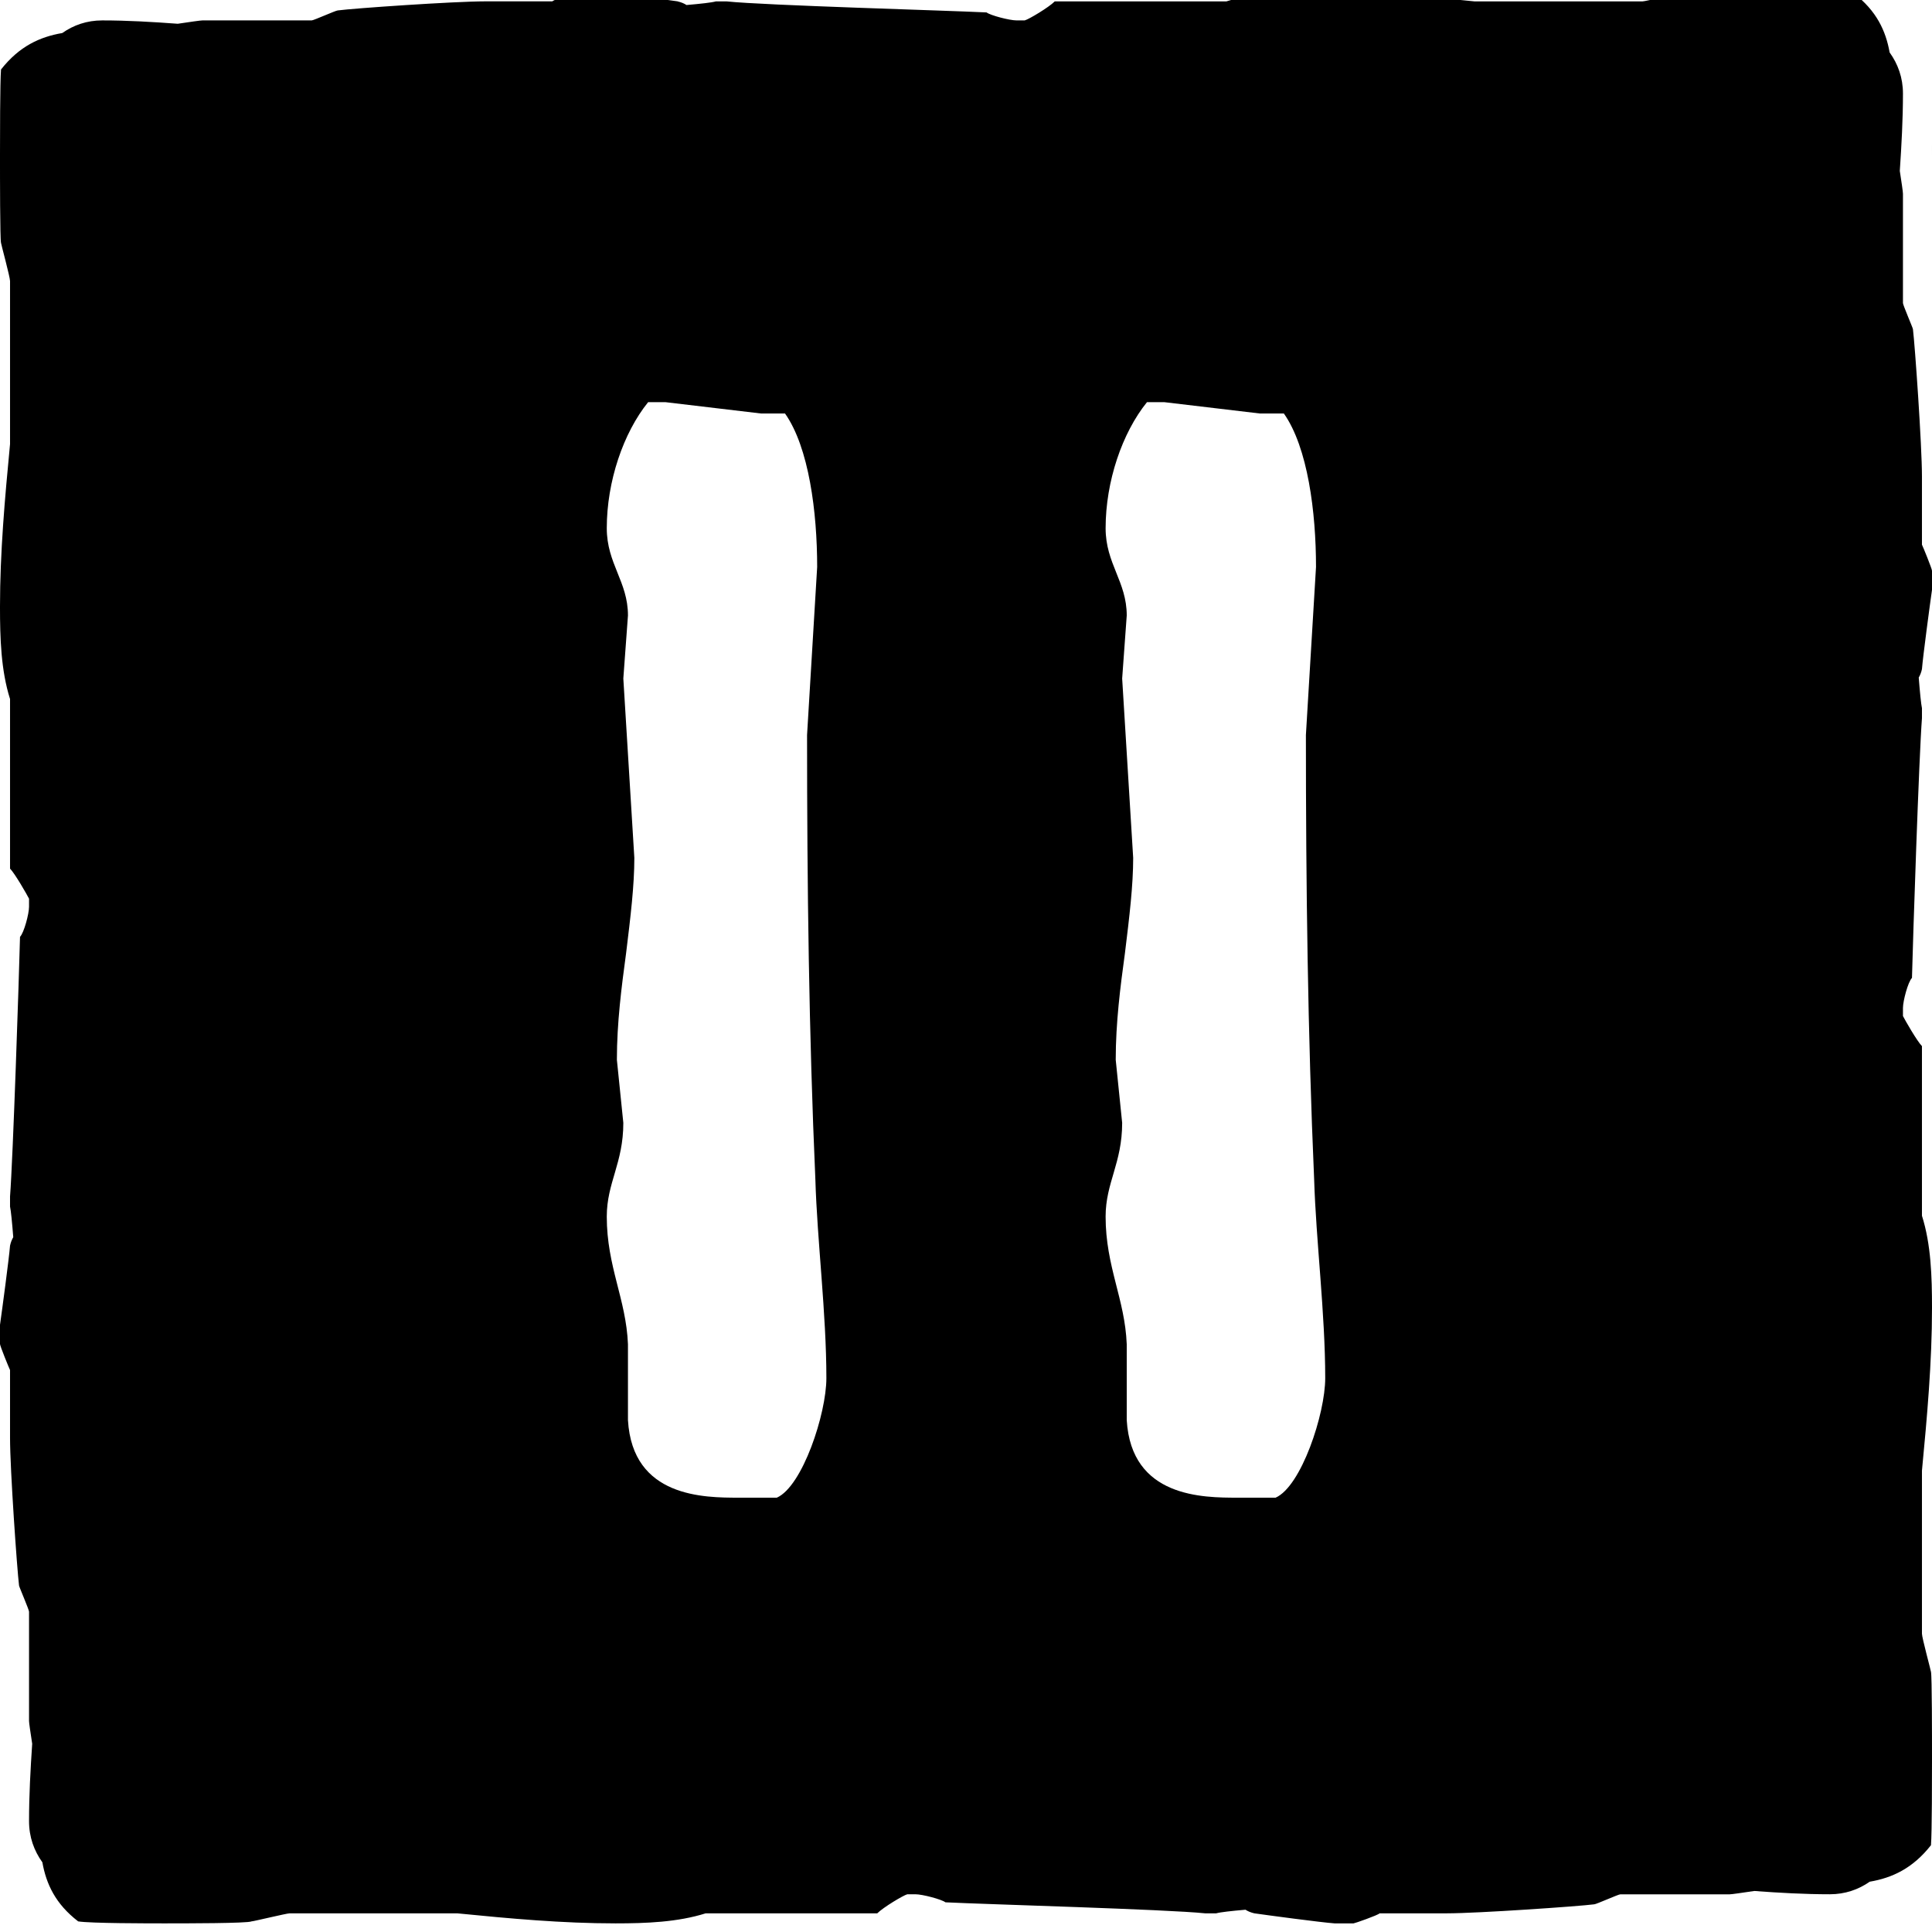 <?xml version="1.0" encoding="UTF-8" standalone="no"?><!DOCTYPE svg PUBLIC "-//W3C//DTD SVG 1.1//EN" "http://www.w3.org/Graphics/SVG/1.1/DTD/svg11.dtd"><svg width="100%" height="100%" viewBox="0 0 30 30" version="1.1" xmlns="http://www.w3.org/2000/svg" xmlns:xlink="http://www.w3.org/1999/xlink" xml:space="preserve" xmlns:serif="http://www.serif.com/" style="fill-rule:evenodd;clip-rule:evenodd;stroke-linejoin:round;stroke-miterlimit:2;"><path d="M-10.958,30.182c0.435,-0.136 0.922,-0.156 1.4,-0.156c0.825,0 1.643,0.075 2.459,0.156l2.601,0c0.047,0 0.561,-0.124 0.592,-0.124c0.062,-0.032 1.028,-0.032 1.355,-0.032c0.233,0 1.151,0 1.337,0.032c0.353,0.27 0.496,0.581 0.556,0.917c0.129,0.179 0.207,0.392 0.207,0.638c0,0.399 -0.022,0.8 -0.049,1.202c0.027,0.176 0.049,0.324 0.049,0.355l0,1.697c0,0.031 0.155,0.389 0.155,0.404c0.031,0.249 0.14,1.806 0.14,2.289l0,1.059c0.016,0.031 0.156,0.373 0.156,0.405l0,0.295c-0.031,0.218 -0.14,1.028 -0.156,1.23c-0.011,0.053 -0.029,0.097 -0.05,0.132c0.018,0.229 0.036,0.411 0.05,0.476l0,0.156c-0.046,0.592 -0.14,3.425 -0.155,4.033c-0.062,0.062 -0.14,0.358 -0.14,0.467l0,0.124c0.031,0.063 0.218,0.39 0.295,0.467l0,2.634c0.141,0.445 0.156,0.945 0.156,1.431c0,0.848 -0.076,1.69 -0.156,2.527l0,2.533c0,0.062 0.14,0.576 0.14,0.591c0.016,0.063 0.016,1.028 0.016,1.355c0,0.233 0,1.151 -0.016,1.338c-0.285,0.363 -0.606,0.507 -0.951,0.567c-0.175,0.122 -0.382,0.195 -0.62,0.195c-0.39,0 -0.781,-0.023 -1.173,-0.052c-0.189,0.028 -0.351,0.052 -0.383,0.052l-1.697,0c-0.031,0 -0.374,0.156 -0.405,0.156c-0.233,0.031 -1.806,0.14 -2.289,0.14l-1.043,0c-0.031,0.031 -0.389,0.155 -0.405,0.155l-0.295,0c-0.218,-0.015 -1.028,-0.124 -1.246,-0.155l0,0c-0.055,-0.013 -0.101,-0.032 -0.137,-0.057c-0.219,0.019 -0.392,0.039 -0.455,0.057l-0.171,0c-0.592,-0.062 -3.41,-0.14 -4.033,-0.171c-0.062,-0.047 -0.358,-0.125 -0.467,-0.125l-0.125,0c-0.062,0.016 -0.374,0.202 -0.467,0.296l-2.664,0c-0.435,0.136 -0.922,0.155 -1.4,0.155c-0.825,0 -1.643,-0.074 -2.459,-0.155l-2.601,0c-0.047,0 -0.561,0.124 -0.592,0.124c-0.062,0.031 -1.028,0.031 -1.355,0.031c-0.233,0 -1.151,0 -1.337,-0.031c-0.353,-0.27 -0.496,-0.581 -0.556,-0.917c-0.129,-0.179 -0.207,-0.392 -0.207,-0.638c0,-0.399 0.022,-0.8 0.049,-1.202c-0.027,-0.176 -0.049,-0.324 -0.049,-0.355l0,-1.697c0,-0.031 -0.155,-0.389 -0.155,-0.404c-0.031,-0.25 -0.14,-1.806 -0.14,-2.289l0,-1.059c-0.016,-0.031 -0.156,-0.373 -0.156,-0.405l0,-0.295c0.031,-0.218 0.14,-1.028 0.156,-1.23c0.011,-0.053 0.029,-0.097 0.05,-0.132c-0.018,-0.229 -0.036,-0.411 -0.05,-0.476l0,-0.156c0.046,-0.592 0.14,-3.425 0.155,-4.033c0.062,-0.062 0.14,-0.358 0.14,-0.467l0,-0.124c-0.031,-0.063 -0.218,-0.39 -0.295,-0.467l0,-2.634c-0.141,-0.445 -0.156,-0.945 -0.156,-1.431c0,-0.848 0.076,-1.69 0.156,-2.527l0,-2.533c0,-0.062 -0.14,-0.576 -0.14,-0.591c-0.016,-0.063 -0.016,-1.028 -0.016,-1.355c0,-0.233 0,-1.151 0.016,-1.338c0.285,-0.363 0.606,-0.507 0.951,-0.567c0.175,-0.122 0.382,-0.195 0.62,-0.195c0.39,0 0.781,0.023 1.173,0.052c0.189,-0.028 0.351,-0.052 0.383,-0.052l1.697,0c0.031,0 0.374,-0.156 0.405,-0.156c0.233,-0.031 1.806,-0.14 2.289,-0.14l1.043,0c0.031,-0.031 0.389,-0.156 0.405,-0.156l0.295,0c0.218,0.016 1.028,0.125 1.246,0.156l0,0c0.055,0.013 0.101,0.032 0.137,0.057c0.219,-0.019 0.392,-0.039 0.455,-0.057l0.171,0c0.592,0.062 3.41,0.14 4.033,0.171c0.062,0.047 0.358,0.125 0.467,0.125l0.125,0c0.062,-0.016 0.374,-0.202 0.467,-0.296l2.664,0Zm7.419,2.777c-0.309,-0.068 -0.748,-0.085 -1.099,-0.085l-0.342,0c-0.966,0 -2.258,0.062 -3.099,0.171c-0.109,0 -0.701,0.265 -0.747,0.296l-0.249,0c-0.25,0 -0.374,0 -0.514,-0.296l-1.043,0c-0.094,0 -0.545,-0.171 -0.592,-0.171c-0.109,0 -0.685,0.031 -1.09,0.031c-0.218,0 -0.374,0 -0.42,-0.031c-0.094,0 -0.545,-0.234 -0.592,-0.296l-0.171,0c-0.032,0 -0.53,0.171 -0.592,0.171l-0.888,0c-0.077,0 -0.56,0.125 -0.622,0.125l-0.296,0c-0.047,0 -0.53,-0.125 -0.592,-0.125l-0.125,0c-0.172,0 -1.215,0.125 -1.386,0.125c-0.078,0 -1.23,0.062 -1.635,0.062c-0.249,0 -1.401,-0.062 -1.65,-0.062c-0.078,-0.016 -0.514,-0.125 -0.592,-0.125c-0.109,0 -0.42,-0.031 -0.747,-0.031c-0.327,0 -0.654,0.031 -0.763,0.031c-0.007,-0.01 -0.016,-0.021 -0.026,-0.032c-0.311,-0.009 -0.595,-0.089 -0.876,-0.136c-0.509,0.104 -1.033,0 -1.511,0.293c-0.062,0.093 -0.514,0.436 -0.576,0.467c-0.078,0.033 -0.463,0.153 -0.701,0.231c-0.06,0.307 -0.078,0.74 -0.078,1.077l0,0.358c0,0.965 0.047,2.258 0.156,3.098c0,0.109 0.28,0.701 0.296,0.748l0,0.249c0,0.234 0,0.374 -0.296,0.514l0,1.043c0,0.078 -0.156,0.545 -0.156,0.592c0,0.109 0.031,0.669 0.031,1.074c0,0.218 0,0.389 -0.031,0.436c0,0.078 -0.249,0.545 -0.295,0.592l0,0.155c0,0.032 0.155,0.545 0.155,0.608l0,0.887c0,0.078 0.14,0.561 0.14,0.607l0,0.297c0,0.062 -0.14,0.545 -0.14,0.592l0,0.14c0,0.171 0.14,1.214 0.14,1.37c0,0.093 0.047,1.246 0.047,1.65c0,0.234 -0.047,1.402 -0.047,1.635c-0.031,0.094 -0.14,0.514 -0.14,0.592c0,0.109 -0.015,0.436 -0.015,0.763c0,0.327 0.015,0.638 0.015,0.747c-0.005,0.004 -0.01,0.009 -0.016,0.014c-0.004,0.322 -0.086,0.622 -0.129,0.927c0.091,0.498 0,1.022 0.285,1.488c0.078,0.062 0.436,0.513 0.452,0.56c0.044,0.078 0.168,0.472 0.24,0.709c0.309,0.068 0.748,0.085 1.099,0.085l0.342,0c0.966,0 2.258,-0.062 3.099,-0.171c0.109,0 0.701,-0.265 0.747,-0.296l0.249,0c0.25,0 0.374,0 0.514,0.296l1.043,0c0.094,0 0.545,0.171 0.592,0.171c0.109,0 0.685,-0.031 1.09,-0.031c0.218,0 0.374,0 0.42,0.031c0.094,0 0.545,0.234 0.592,0.296l0.171,0c0.032,0 0.53,-0.171 0.592,-0.171l0.888,0c0.077,0 0.56,-0.125 0.622,-0.125l0.296,0c0.047,0 0.53,0.125 0.592,0.125l0.125,0c0.172,0 1.215,-0.125 1.386,-0.125c0.078,0 1.23,-0.062 1.635,-0.062c0.249,0 1.401,0.062 1.65,0.062c0.078,0.016 0.514,0.125 0.592,0.125c0.109,0 0.42,0.031 0.747,0.031c0.327,0 0.654,-0.031 0.763,-0.031c0.007,0.01 0.016,0.021 0.026,0.032c0.311,0.009 0.595,0.089 0.876,0.136c0.509,-0.104 1.033,0 1.511,-0.293c0.062,-0.093 0.514,-0.436 0.576,-0.467c0.078,-0.033 0.463,-0.153 0.701,-0.231c0.06,-0.307 0.078,-0.74 0.078,-1.077l0,-0.358c0,-0.965 -0.047,-2.258 -0.156,-3.098c0,-0.109 -0.28,-0.701 -0.296,-0.748l0,-0.249c0,-0.234 0,-0.374 0.296,-0.514l0,-1.043c0,-0.078 0.156,-0.545 0.156,-0.592c0,-0.109 -0.031,-0.669 -0.031,-1.074c0,-0.218 0,-0.389 0.031,-0.436c0,-0.078 0.249,-0.545 0.295,-0.592l0,-0.155c0,-0.032 -0.155,-0.545 -0.155,-0.608l0,-0.887c0,-0.078 -0.14,-0.561 -0.14,-0.607l0,-0.297c0,-0.062 0.14,-0.545 0.14,-0.592l0,-0.14c0,-0.171 -0.14,-1.214 -0.14,-1.37c0,-0.093 -0.047,-1.246 -0.047,-1.65c0,-0.234 0.047,-1.402 0.047,-1.635c0.031,-0.094 0.14,-0.514 0.14,-0.592c0,-0.109 0.015,-0.436 0.015,-0.763c0,-0.327 -0.015,-0.638 -0.015,-0.747c0.005,-0.004 0.01,-0.009 0.016,-0.014c0.004,-0.323 0.086,-0.622 0.129,-0.927c-0.091,-0.498 0,-1.022 -0.285,-1.488c-0.078,-0.062 -0.436,-0.513 -0.452,-0.56c-0.044,-0.078 -0.168,-0.472 -0.24,-0.709Z" style="fill-rule:nonzero;"/><path d="M-10.958,0.156c0.435,-0.137 0.922,-0.156 1.4,-0.156c0.825,0 1.643,0.075 2.459,0.156l2.601,0c0.047,0 0.561,-0.125 0.592,-0.125c0.062,-0.031 1.028,-0.031 1.355,-0.031c0.233,0 1.151,0 1.337,0.031c0.353,0.271 0.496,0.581 0.556,0.917c0.129,0.18 0.207,0.392 0.207,0.639c0,0.398 -0.022,0.799 -0.049,1.201c0.027,0.176 0.049,0.324 0.049,0.355l0,1.697c0,0.031 0.155,0.389 0.155,0.405c0.031,0.249 0.14,1.806 0.14,2.289l0,1.058c0.016,0.031 0.156,0.374 0.156,0.405l0,0.296c-0.031,0.218 -0.14,1.027 -0.156,1.23c-0.011,0.053 -0.029,0.096 -0.05,0.132c0.018,0.229 0.036,0.411 0.05,0.476l0,0.155c-0.046,0.592 -0.14,3.426 -0.155,4.033c-0.062,0.062 -0.14,0.358 -0.14,0.467l0,0.125c0.031,0.062 0.218,0.389 0.295,0.467l0,2.634c0.141,0.444 0.156,0.945 0.156,1.43c0,0.849 -0.076,1.69 -0.156,2.528l0,2.532c0,0.063 0.14,0.576 0.14,0.592c0.016,0.062 0.016,1.028 0.016,1.355c0,0.233 0,1.151 -0.016,1.338c-0.285,0.362 -0.606,0.507 -0.951,0.566c-0.175,0.122 -0.382,0.195 -0.62,0.195c-0.39,0 -0.781,-0.022 -1.173,-0.051c-0.189,0.028 -0.351,0.052 -0.383,0.052l-1.697,0c-0.031,0 -0.374,0.155 -0.405,0.155c-0.233,0.032 -1.806,0.14 -2.289,0.14l-1.043,0c-0.031,0.032 -0.389,0.156 -0.405,0.156l-0.295,0c-0.218,-0.016 -1.028,-0.124 -1.246,-0.156l0,0c-0.055,-0.013 -0.101,-0.032 -0.137,-0.056c-0.219,0.019 -0.392,0.038 -0.455,0.056l-0.171,0c-0.592,-0.062 -3.41,-0.14 -4.033,-0.171c-0.062,-0.047 -0.358,-0.125 -0.467,-0.125l-0.125,0c-0.062,0.016 -0.374,0.203 -0.467,0.296l-2.664,0c-0.435,0.137 -0.922,0.156 -1.4,0.156c-0.825,0 -1.643,-0.075 -2.459,-0.156l-2.601,0c-0.047,0 -0.561,0.125 -0.592,0.125c-0.062,0.031 -1.028,0.031 -1.355,0.031c-0.233,0 -1.151,0 -1.337,-0.031c-0.353,-0.271 -0.496,-0.581 -0.556,-0.917c-0.129,-0.18 -0.207,-0.392 -0.207,-0.639c0,-0.398 0.022,-0.799 0.049,-1.201c-0.027,-0.176 -0.049,-0.324 -0.049,-0.355l0,-1.697c0,-0.031 -0.155,-0.389 -0.155,-0.405c-0.031,-0.249 -0.14,-1.806 -0.14,-2.289l0,-1.058c-0.016,-0.031 -0.156,-0.374 -0.156,-0.405l0,-0.296c0.031,-0.218 0.14,-1.027 0.156,-1.23c0.011,-0.053 0.029,-0.096 0.05,-0.132c-0.018,-0.229 -0.036,-0.411 -0.05,-0.476l0,-0.155c0.046,-0.592 0.14,-3.426 0.155,-4.033c0.062,-0.062 0.14,-0.358 0.14,-0.467l0,-0.125c-0.031,-0.062 -0.218,-0.389 -0.295,-0.467l0,-2.634c-0.141,-0.444 -0.156,-0.945 -0.156,-1.43c0,-0.849 0.076,-1.69 0.156,-2.528l0,-2.532c0,-0.063 -0.14,-0.576 -0.14,-0.592c-0.016,-0.062 -0.016,-1.028 -0.016,-1.355c0,-0.233 0,-1.151 0.016,-1.338c0.285,-0.362 0.606,-0.507 0.951,-0.566c0.175,-0.122 0.382,-0.195 0.62,-0.195c0.39,0 0.781,0.022 1.173,0.051c0.189,-0.028 0.351,-0.052 0.383,-0.052l1.697,0c0.031,0 0.374,-0.155 0.405,-0.155c0.233,-0.032 1.806,-0.14 2.289,-0.14l1.043,0c0.031,-0.032 0.389,-0.156 0.405,-0.156l0.295,0c0.218,0.016 1.028,0.124 1.246,0.156l0,0c0.055,0.013 0.101,0.032 0.137,0.056c0.219,-0.019 0.392,-0.038 0.455,-0.056l0.171,0c0.592,0.062 3.41,0.14 4.033,0.171c0.062,0.047 0.358,0.125 0.467,0.125l0.125,0c0.062,-0.016 0.374,-0.203 0.467,-0.296l2.664,0Zm-8.941,6.035c0.039,-0.03 0.077,-0.056 0.114,-0.08c0.056,0.042 0.114,0.082 0.176,0.119l0.432,0.013c0.094,0.07 0.165,0.172 0.219,0.29c0.389,0.151 0.793,0.286 1.119,0.503c0.451,0.27 0.405,0.598 1.043,0.811c0.374,0.128 1.027,1.366 1.588,1.438c0,0 0.14,0.042 0.14,0.071c1.012,0.669 0.997,0.839 1.215,0.911c0,0 0.233,0.028 0.529,0.028c0.265,0.185 0.654,0.74 0.996,0.954c1.293,0.569 1.246,0.74 1.402,0.967c0.373,0.313 0.622,0.271 1.105,0.754c0.156,0 0.514,0.669 0.669,0.74c0.654,0.399 2.102,0.812 2.102,1.68c0,0.74 -1.183,1.451 -1.821,1.594c-0.327,0.071 -0.841,0.939 -1.028,0.939c-0.358,0.47 -0.545,0.441 -0.965,0.64c-0.171,0.171 -0.498,1.011 -0.95,1.011c-0.031,0 -0.187,0.042 -0.187,0.042c-0.358,0.086 -0.623,0.2 -0.887,0.442l-0.436,0.526l-0.529,0c-0.109,0 -0.95,0.84 -1.511,0.982c-0.591,0.342 -0.872,1.053 -1.354,1.324l-0.343,0.099l-0.778,0.939c-0.28,0.129 -0.701,0.1 -0.919,0.271c-0.327,0.228 -0.654,0.512 -0.996,0.512c-0.919,0 -1.588,-1.024 -1.588,-1.565c0,-0.314 0.16,-0.562 0.394,-0.769c-0.003,-0.015 -0.005,-0.031 -0.007,-0.047l0,-0.622c-0.011,-0.37 -0.25,-0.647 -0.25,-1.057c0,-0.251 0.193,-0.436 0.193,-0.753l-0.114,-0.529l0.251,-1.666c0,-0.449 -0.137,-0.912 -0.137,-1.44l0.057,-0.529l-0.251,-0.502c0,-0.106 0.194,-0.476 0.251,-0.45c-0.08,-0.158 -0.364,-1.745 -0.364,-1.969c0,-0.304 0.136,-0.436 0.136,-0.754c0,-0.238 -0.08,-0.37 -0.08,-0.528c0,-0.595 0.251,-1.137 0.251,-1.666c0,-0.502 -0.194,-0.965 -0.193,-1.467l0.102,-0.502c0,-0.304 -0.239,-0.41 -0.239,-0.727c0,-0.423 0.171,-0.807 0.456,-1.058l0.296,0c0.267,0 0.467,0.043 0.691,0.08Zm1.033,2.396l-0.015,0.247c0,1.216 0.046,2.445 0.08,3.661c0.034,0.503 0.194,1.098 0.194,1.613l-0.194,0.516l0.194,0.7l-0.114,1.348c0,1.283 0.022,2.525 0.102,3.715c0.003,0.126 0.013,0.256 0.027,0.39c0.434,-0.297 0.958,-0.622 1.391,-0.904c0.436,0 1.355,-1.039 1.557,-1.31c0.576,-0.498 0.592,0.043 0.996,-0.669c0.094,-0.142 1.355,-0.839 1.386,-0.839c0.109,-0.014 0.296,-0.185 0.312,-0.214c0.794,-0.526 1.463,-1.067 2.35,-1.579c0.218,0 0.545,-0.313 0.545,-0.641c-0.98,-0.768 -1.307,-0.782 -2.382,-1.48c-0.311,-0.199 -0.42,-0.484 -0.856,-0.64c-0.031,0 -0.265,-0.043 -0.265,-0.043c-0.171,-0.171 -0.186,-0.512 -0.436,-0.512c-0.513,0 -0.965,-0.74 -1.214,-0.939l-1.043,-0.712c-0.109,0 -0.701,-0.498 -0.81,-0.569c-0.304,-0.159 -1.282,-1.02 -1.805,-1.139Z"/><path d="M19.042,0.022c0.435,-0.137 0.922,-0.156 1.4,-0.156c0.825,0 1.643,0.074 2.459,0.156l2.601,0c0.047,0 0.561,-0.125 0.592,-0.125c0.062,-0.031 1.028,-0.031 1.355,-0.031c0.233,0 1.151,0 1.337,0.031c0.353,0.271 0.496,0.581 0.556,0.917c0.129,0.18 0.207,0.392 0.207,0.639c0,0.398 -0.022,0.799 -0.049,1.201c0.027,0.176 0.049,0.324 0.049,0.355l0,1.697c0,0.031 0.155,0.389 0.155,0.405c0.031,0.249 0.14,1.806 0.14,2.288l0,1.059c0.016,0.031 0.156,0.374 0.156,0.405l0,0.296c-0.031,0.218 -0.14,1.027 -0.156,1.23c-0.011,0.053 -0.029,0.096 -0.05,0.132c0.018,0.229 0.036,0.411 0.05,0.476l0,0.155c-0.046,0.592 -0.14,3.426 -0.155,4.033c-0.062,0.062 -0.14,0.358 -0.14,0.467l0,0.125c0.031,0.062 0.218,0.389 0.295,0.467l0,2.634c0.141,0.444 0.156,0.945 0.156,1.43c0,0.849 -0.076,1.69 -0.156,2.528l0,2.532c0,0.062 0.14,0.576 0.14,0.592c0.016,0.062 0.016,1.027 0.016,1.354c0,0.234 0,1.152 -0.016,1.338c-0.285,0.363 -0.606,0.508 -0.951,0.567c-0.175,0.122 -0.382,0.195 -0.62,0.195c-0.39,0 -0.781,-0.022 -1.173,-0.051c-0.189,0.028 -0.351,0.052 -0.383,0.052l-1.697,0c-0.031,0 -0.374,0.155 -0.405,0.155c-0.233,0.031 -1.806,0.14 -2.289,0.14l-1.043,0c-0.031,0.031 -0.389,0.156 -0.405,0.156l-0.295,0c-0.218,-0.016 -1.028,-0.125 -1.246,-0.156l0,0c-0.055,-0.013 -0.101,-0.032 -0.137,-0.056c-0.219,0.019 -0.392,0.038 -0.455,0.056l-0.171,0c-0.592,-0.062 -3.41,-0.14 -4.033,-0.171c-0.062,-0.047 -0.358,-0.125 -0.467,-0.125l-0.125,0c-0.062,0.016 -0.374,0.203 -0.467,0.296l-2.664,0c-0.435,0.137 -0.922,0.156 -1.4,0.156c-0.825,0 -1.643,-0.075 -2.459,-0.156l-2.601,0c-0.047,0 -0.561,0.125 -0.592,0.125c-0.062,0.031 -1.028,0.031 -1.355,0.031c-0.233,0 -1.151,0 -1.337,-0.031c-0.353,-0.271 -0.496,-0.581 -0.556,-0.917c-0.129,-0.18 -0.207,-0.392 -0.207,-0.639c0,-0.398 0.022,-0.799 0.049,-1.202c-0.027,-0.176 -0.049,-0.323 -0.049,-0.354l0,-1.697c0,-0.031 -0.155,-0.389 -0.155,-0.405c-0.031,-0.249 -0.14,-1.806 -0.14,-2.289l0,-1.058c-0.016,-0.032 -0.156,-0.374 -0.156,-0.405l0,-0.296c0.031,-0.218 0.14,-1.028 0.156,-1.23c0.011,-0.053 0.029,-0.096 0.05,-0.132c-0.018,-0.229 -0.036,-0.411 -0.05,-0.476l0,-0.156c0.046,-0.591 0.14,-3.425 0.155,-4.032c0.062,-0.063 0.14,-0.358 0.14,-0.467l0,-0.125c-0.031,-0.062 -0.218,-0.389 -0.295,-0.467l0,-2.634c-0.141,-0.444 -0.156,-0.945 -0.156,-1.431c0,-0.848 0.076,-1.689 0.156,-2.527l0,-2.532c0,-0.063 -0.14,-0.576 -0.14,-0.592c-0.016,-0.062 -0.016,-1.028 -0.016,-1.355c0,-0.233 0,-1.151 0.016,-1.338c0.285,-0.363 0.606,-0.507 0.951,-0.566c0.175,-0.123 0.382,-0.196 0.62,-0.196c0.39,0 0.781,0.023 1.173,0.052c0.189,-0.028 0.351,-0.052 0.383,-0.052l1.697,0c0.031,0 0.374,-0.155 0.405,-0.155c0.233,-0.032 1.806,-0.141 2.289,-0.141l1.043,0c0.031,-0.031 0.389,-0.155 0.405,-0.155l0.295,0c0.218,0.015 1.028,0.124 1.246,0.155l0,0.001c0.055,0.013 0.101,0.032 0.137,0.056c0.219,-0.019 0.392,-0.038 0.455,-0.056l0.171,0c0.592,0.062 3.41,0.14 4.033,0.171c0.062,0.047 0.358,0.124 0.467,0.124l0.125,0c0.062,-0.015 0.374,-0.202 0.467,-0.295l2.664,0Zm-6.98,23.234c0.399,-0.175 0.77,-1.304 0.77,-1.856c0,-1.004 -0.143,-2.133 -0.171,-3.086c-0.1,-2.258 -0.129,-4.567 -0.129,-6.9l0.157,-2.61c0,-0.853 -0.128,-1.856 -0.499,-2.383l-0.371,0l-1.484,-0.176l-0.271,0c-0.385,0.477 -0.642,1.23 -0.642,1.957c0,0.552 0.329,0.828 0.329,1.355l-0.072,0.979l0.171,2.785c0,0.426 -0.057,0.903 -0.128,1.48c-0.071,0.527 -0.143,1.079 -0.143,1.656l0.1,0.979c0,0.627 -0.257,0.928 -0.257,1.455c0,0.778 0.3,1.279 0.329,1.982l0,1.179c0.071,1.204 1.184,1.204 1.726,1.204l0.585,0Zm7.745,0c0.4,-0.175 0.771,-1.304 0.771,-1.856c0,-1.004 -0.143,-2.133 -0.172,-3.086c-0.099,-2.258 -0.128,-4.567 -0.128,-6.9l0.157,-2.61c0,-0.853 -0.128,-1.856 -0.499,-2.383l-0.371,0l-1.484,-0.176l-0.271,0c-0.385,0.477 -0.642,1.23 -0.642,1.957c0,0.552 0.328,0.828 0.328,1.355l-0.071,0.979l0.171,2.785c0,0.426 -0.057,0.903 -0.128,1.48c-0.072,0.527 -0.143,1.079 -0.143,1.656l0.1,0.979c0,0.627 -0.257,0.928 -0.257,1.455c0,0.778 0.3,1.279 0.328,1.982l0,1.179c0.072,1.204 1.184,1.204 1.726,1.204l0.585,0Z"/><path d="M49.042,-0.112c0.435,-0.137 0.922,-0.156 1.4,-0.156c0.825,0 1.643,0.074 2.459,0.156l2.601,0c0.047,0 0.561,-0.125 0.592,-0.125c0.062,-0.031 1.028,-0.031 1.355,-0.031c0.233,0 1.151,0 1.337,0.031c0.353,0.271 0.496,0.581 0.556,0.917c0.129,0.18 0.207,0.392 0.207,0.639c0,0.398 -0.022,0.799 -0.049,1.201c0.027,0.176 0.049,0.324 0.049,0.355l0,1.697c0,0.031 0.155,0.389 0.155,0.405c0.031,0.249 0.14,1.806 0.14,2.288l0,1.059c0.016,0.031 0.156,0.374 0.156,0.405l0,0.296c-0.031,0.218 -0.14,1.027 -0.156,1.23c-0.011,0.053 -0.029,0.096 -0.05,0.132c0.018,0.228 0.036,0.411 0.05,0.476l0,0.155c-0.046,0.592 -0.14,3.426 -0.155,4.033c-0.062,0.062 -0.14,0.358 -0.14,0.467l0,0.125c0.031,0.062 0.218,0.389 0.295,0.467l0,2.634c0.141,0.444 0.156,0.945 0.156,1.43c0,0.849 -0.076,1.69 -0.156,2.528l0,2.532c0,0.062 0.14,0.576 0.14,0.592c0.016,0.062 0.016,1.027 0.016,1.354c0,0.234 0,1.152 -0.016,1.338c-0.285,0.363 -0.606,0.508 -0.951,0.567c-0.175,0.122 -0.382,0.195 -0.62,0.195c-0.39,0 -0.781,-0.022 -1.173,-0.051c-0.189,0.028 -0.351,0.052 -0.383,0.052l-1.697,0c-0.031,0 -0.374,0.155 -0.405,0.155c-0.233,0.031 -1.806,0.14 -2.289,0.14l-1.043,0c-0.031,0.031 -0.389,0.156 -0.405,0.156l-0.295,0c-0.218,-0.016 -1.028,-0.125 -1.246,-0.156l0,0c-0.055,-0.013 -0.101,-0.032 -0.137,-0.056c-0.219,0.019 -0.392,0.038 -0.455,0.056l-0.171,0c-0.592,-0.062 -3.41,-0.14 -4.033,-0.171c-0.062,-0.047 -0.358,-0.125 -0.467,-0.125l-0.125,0c-0.062,0.016 -0.374,0.203 -0.467,0.296l-2.664,0c-0.435,0.136 -0.922,0.156 -1.4,0.156c-0.825,0 -1.643,-0.075 -2.459,-0.156l-2.601,0c-0.047,0 -0.561,0.125 -0.592,0.125c-0.062,0.031 -1.028,0.031 -1.355,0.031c-0.233,0 -1.151,0 -1.337,-0.031c-0.353,-0.271 -0.496,-0.581 -0.556,-0.917c-0.129,-0.18 -0.207,-0.392 -0.207,-0.639c0,-0.399 0.022,-0.799 0.049,-1.202c-0.027,-0.176 -0.049,-0.323 -0.049,-0.354l0,-1.697c0,-0.031 -0.155,-0.39 -0.155,-0.405c-0.031,-0.249 -0.14,-1.806 -0.14,-2.289l0,-1.058c-0.016,-0.032 -0.156,-0.374 -0.156,-0.405l0,-0.296c0.031,-0.218 0.14,-1.028 0.156,-1.23c0.011,-0.053 0.029,-0.096 0.05,-0.132c-0.018,-0.229 -0.036,-0.411 -0.05,-0.476l0,-0.156c0.046,-0.591 0.14,-3.425 0.155,-4.032c0.062,-0.063 0.14,-0.358 0.14,-0.467l0,-0.125c-0.031,-0.062 -0.218,-0.389 -0.295,-0.467l0,-2.634c-0.141,-0.445 -0.156,-0.945 -0.156,-1.431c0,-0.848 0.076,-1.689 0.156,-2.527l0,-2.532c0,-0.063 -0.14,-0.577 -0.14,-0.592c-0.016,-0.062 -0.016,-1.028 -0.016,-1.355c0,-0.233 0,-1.151 0.016,-1.338c0.285,-0.363 0.606,-0.507 0.951,-0.566c0.175,-0.123 0.382,-0.196 0.62,-0.196c0.39,0 0.781,0.023 1.173,0.052c0.189,-0.028 0.351,-0.052 0.383,-0.052l1.697,0c0.031,0 0.374,-0.156 0.405,-0.156c0.233,-0.031 1.806,-0.14 2.289,-0.14l1.043,0c0.031,-0.031 0.389,-0.155 0.405,-0.155l0.295,0c0.218,0.015 1.028,0.124 1.246,0.155l0,0.001c0.055,0.013 0.101,0.032 0.137,0.056c0.219,-0.019 0.392,-0.038 0.455,-0.056l0.171,0c0.592,0.062 3.41,0.14 4.033,0.171c0.062,0.046 0.358,0.124 0.467,0.124l0.125,0c0.062,-0.015 0.374,-0.202 0.467,-0.295l2.664,0Zm-5.995,7.042c0.42,-0.147 0.899,-0.167 1.368,-0.167c0.194,0 0.389,0.005 0.582,0.013c0.024,-0.008 0.04,-0.013 0.043,-0.013l0.273,0c0.111,0.008 0.386,0.042 0.645,0.075c1.141,0.096 2.274,0.252 3.415,0.252l0.962,0c0.029,0 0.475,-0.185 0.546,-0.185c0.776,0 1.939,0.398 1.939,1.306c0,0.979 -0.144,1.974 -0.144,2.968c0,0.866 0.216,1.733 0.273,2.585l0,1.378c0.015,0.17 0.101,1.577 0.144,1.775l0,0.142c-0.043,0.54 0.013,1.796 0.013,2.038c0,0.057 0.13,0.525 0.13,0.54c0.014,0.056 0.014,0.937 0.014,1.235c0,0.213 0,1.051 -0.014,1.221c-0.532,0.667 -1.192,0.525 -1.91,0.568c-0.13,0 -0.905,0.127 -0.977,0.127l-1.566,0c-0.029,0 -0.345,0.142 -0.374,0.142c-0.134,0.018 -0.741,0.063 -1.29,0.094c-0.46,0.213 -1.01,0.239 -1.547,0.239c-1.667,0 -3.306,-0.326 -4.958,-0.326l-0.963,0c-0.029,0 -0.474,0.184 -0.546,0.184c-0.775,0 -1.938,-0.397 -1.938,-1.305c0,-0.98 -0.273,-7.001 -0.273,-7.001c0.043,-0.042 0.143,-0.312 0.143,-0.398c0,-0.113 -0.143,-0.98 -0.143,-1.093l0,-2.458c0,-0.056 -0.13,-0.525 -0.13,-0.539c-0.014,-0.057 -0.014,-0.938 -0.014,-1.236c0,-0.213 0,-1.05 0.014,-1.221c0.532,-0.667 1.192,-0.525 1.91,-0.567c0.13,0 0.905,-0.128 0.977,-0.128l1.566,0c0.029,0 0.345,-0.142 0.374,-0.142c0.147,-0.019 0.87,-0.072 1.456,-0.103Zm0.615,14.162c0.122,-0.05 0.254,-0.078 0.292,-0.078c0.676,-0.113 1.25,-0.142 1.868,-0.142l0.748,0c0.143,-0.099 0.273,-0.127 0.402,-0.127c0.043,0 0.1,0 0.144,0c0.431,0 0.804,0.156 1.192,0.156c0.101,0 0.331,0 0.374,-0.029c0.331,0 1.164,-0.127 1.25,-0.127c0.072,-0.015 0.474,-0.412 0.546,-0.54c0.115,-0.242 0.144,-0.81 0.144,-1.222l0,-0.326c0,-0.881 -0.013,-0.789 -0.013,-0.931c0,-0.085 -0.044,-1.136 -0.044,-1.505c0,-0.213 0.044,-1.278 0.044,-1.491c0.028,-0.086 0.129,-0.469 0.129,-0.54c0,-0.1 0.014,-0.398 0.014,-0.696c0,-0.298 -0.014,-0.583 -0.014,-0.682c0.1,-0.085 0.273,-0.326 0.273,-0.397c0,-0.071 -0.13,-0.398 -0.13,-0.412c-0.1,-0.469 0,-0.966 -0.272,-1.407c-0.072,-0.056 -0.403,-0.468 -0.417,-0.511c-0.058,-0.099 -0.259,-0.767 -0.273,-0.81c-0.086,-0.127 -0.36,-0.284 -0.431,-0.326c-0.273,0 -1.509,-0.128 -1.782,-0.128l-0.446,0c-0.086,0 -1.006,0.128 -1.078,0.128c-0.028,0.028 -0.143,0.028 -0.273,0.028l-0.039,0c-0.356,0.053 -0.685,0.083 -1.012,0.099c-0.037,0.009 -0.067,0.015 -0.084,0.015l-1.344,0c-0.143,0.099 -0.273,0.128 -0.402,0.128c-0.043,0 -0.1,0 -0.144,0c-0.431,0 -0.804,-0.157 -1.192,-0.157c-0.101,0 -0.331,0 -0.374,0.029c-0.331,0 -1.164,0.128 -1.25,0.128c-0.072,0.014 -0.474,0.412 -0.546,0.539c-0.115,0.242 -0.144,0.81 -0.144,1.222l0,0.327c0,0.88 0.043,2.059 0.144,2.826c0,0.1 0.258,0.64 0.273,0.682l0,0.227c0,0.214 0,0.341 -0.273,0.469l0,0.952c0,0.071 -0.144,0.497 -0.144,0.54c0,0.099 0.029,0.61 0.029,0.98c0,0.199 0,0.355 -0.029,0.398c0,0.071 -0.273,0.609 0,1.049c0.072,0.057 0.402,0.469 0.417,0.511c0.057,0.1 0.258,0.767 0.273,0.81c0.086,0.128 0.359,0.284 0.431,0.327c0.273,0 1.509,0.127 1.782,0.127l0.445,0c0.068,0 0.657,-0.079 0.936,-0.113Z"/><g><path d="M19.042,-29.844c0.435,-0.137 0.922,-0.156 1.4,-0.156c0.825,0 1.643,0.075 2.459,0.156l2.601,0c0.047,0 0.561,-0.125 0.592,-0.125c0.062,-0.031 1.028,-0.031 1.355,-0.031c0.233,0 1.151,0 1.337,0.031c0.353,0.271 0.496,0.581 0.556,0.917c0.129,0.18 0.207,0.392 0.207,0.639c0,0.398 -0.022,0.799 -0.049,1.201c0.027,0.176 0.049,0.324 0.049,0.355l0,1.697c0,0.031 0.155,0.389 0.155,0.405c0.031,0.249 0.14,1.806 0.14,2.289l0,1.058c0.016,0.031 0.156,0.374 0.156,0.405l0,0.296c-0.031,0.218 -0.14,1.027 -0.156,1.23c-0.011,0.053 -0.029,0.096 -0.05,0.132c0.018,0.229 0.036,0.411 0.05,0.476l0,0.155c-0.046,0.592 -0.14,3.426 -0.155,4.033c-0.062,0.062 -0.14,0.358 -0.14,0.467l0,0.125c0.031,0.062 0.218,0.389 0.295,0.467l0,2.634c0.141,0.444 0.156,0.945 0.156,1.43c0,0.849 -0.076,1.69 -0.156,2.528l0,2.532c0,0.063 0.14,0.576 0.14,0.592c0.016,0.062 0.016,1.028 0.016,1.355c0,0.233 0,1.151 -0.016,1.338c-0.285,0.362 -0.606,0.507 -0.951,0.566c-0.175,0.122 -0.382,0.195 -0.62,0.195c-0.39,0 -0.781,-0.022 -1.173,-0.051c-0.189,0.028 -0.351,0.052 -0.383,0.052l-1.697,0c-0.031,0 -0.374,0.155 -0.405,0.155c-0.233,0.032 -1.806,0.14 -2.289,0.14l-1.043,0c-0.031,0.032 -0.389,0.156 -0.405,0.156l-0.295,0c-0.218,-0.016 -1.028,-0.124 -1.246,-0.156l0,0c-0.055,-0.013 -0.101,-0.032 -0.137,-0.056c-0.219,0.019 -0.392,0.038 -0.455,0.056l-0.171,0c-0.592,-0.062 -3.41,-0.14 -4.033,-0.171c-0.062,-0.047 -0.358,-0.125 -0.467,-0.125l-0.125,0c-0.062,0.016 -0.374,0.203 -0.467,0.296l-2.664,0c-0.435,0.137 -0.922,0.156 -1.4,0.156c-0.825,0 -1.643,-0.075 -2.459,-0.156l-2.601,0c-0.047,0 -0.561,0.125 -0.592,0.125c-0.062,0.031 -1.028,0.031 -1.355,0.031c-0.233,0 -1.151,0 -1.337,-0.031c-0.353,-0.271 -0.496,-0.581 -0.556,-0.917c-0.129,-0.18 -0.207,-0.392 -0.207,-0.639c0,-0.398 0.022,-0.799 0.049,-1.201c-0.027,-0.176 -0.049,-0.324 -0.049,-0.355l0,-1.697c0,-0.031 -0.155,-0.389 -0.155,-0.405c-0.031,-0.249 -0.14,-1.806 -0.14,-2.289l0,-1.058c-0.016,-0.031 -0.156,-0.374 -0.156,-0.405l0,-0.296c0.031,-0.218 0.14,-1.027 0.156,-1.23c0.011,-0.053 0.029,-0.096 0.05,-0.132c-0.018,-0.229 -0.036,-0.411 -0.05,-0.476l0,-0.155c0.046,-0.592 0.14,-3.426 0.155,-4.033c0.062,-0.062 0.14,-0.358 0.14,-0.467l0,-0.125c-0.031,-0.062 -0.218,-0.389 -0.295,-0.467l0,-2.634c-0.141,-0.444 -0.156,-0.945 -0.156,-1.43c0,-0.849 0.076,-1.69 0.156,-2.528l0,-2.532c0,-0.063 -0.14,-0.576 -0.14,-0.592c-0.016,-0.062 -0.016,-1.028 -0.016,-1.355c0,-0.233 0,-1.151 0.016,-1.338c0.285,-0.362 0.606,-0.507 0.951,-0.566c0.175,-0.122 0.382,-0.195 0.62,-0.195c0.39,0 0.781,0.022 1.173,0.051c0.189,-0.028 0.351,-0.052 0.383,-0.052l1.697,0c0.012,0 0.067,-0.022 0.134,-0.049l0.137,-0.057c0.067,-0.028 0.122,-0.049 0.134,-0.049c0.233,-0.032 1.806,-0.14 2.289,-0.14l1.043,0c0.031,-0.032 0.389,-0.156 0.405,-0.156l0.295,0c0.218,0.016 1.028,0.124 1.246,0.156l0,0c0.055,0.013 0.101,0.032 0.137,0.056c0.219,-0.019 0.392,-0.038 0.455,-0.056l0.171,0c0.592,0.062 3.41,0.14 4.033,0.171c0.062,0.047 0.358,0.125 0.467,0.125l0.125,0c0.062,-0.016 0.374,-0.203 0.467,-0.296l2.664,0Zm7.419,2.777c-0.309,-0.068 -0.748,-0.086 -1.099,-0.086l-0.342,0c-0.966,0 -2.258,0.063 -3.099,0.171c-0.109,0 -0.701,0.265 -0.747,0.296l-0.249,0c-0.25,0 -0.374,0 -0.514,-0.296l-1.043,0c-0.094,0 -0.545,-0.171 -0.592,-0.171c-0.109,0 -0.685,0.031 -1.09,0.031c-0.218,0 -0.374,0 -0.42,-0.031c-0.094,0 -0.545,-0.233 -0.592,-0.295l-0.171,0c-0.032,0 -0.53,0.171 -0.592,0.171l-0.888,0c-0.077,0 -0.56,0.124 -0.622,0.124l-0.296,0c-0.047,0 -0.53,-0.124 -0.592,-0.124l-0.125,0c-0.172,0 -1.215,0.124 -1.386,0.124c-0.078,0 -1.23,0.063 -1.635,0.063c-0.249,0 -1.401,-0.063 -1.65,-0.063c-0.078,-0.015 -0.514,-0.124 -0.592,-0.124c-0.109,0 -0.42,-0.031 -0.747,-0.031c-0.327,0 -0.654,0.031 -0.763,0.031c-0.007,-0.01 -0.016,-0.021 -0.026,-0.032c-0.311,-0.009 -0.595,-0.089 -0.876,-0.137c-0.509,0.104 -1.033,0 -1.511,0.293c-0.062,0.094 -0.514,0.436 -0.576,0.467c-0.078,0.034 -0.463,0.153 -0.701,0.231c-0.06,0.308 -0.078,0.74 -0.078,1.077l0,0.358c0,0.966 0.047,2.258 0.156,3.099c0,0.109 0.28,0.701 0.296,0.747l0,0.249c0,0.234 0,0.374 -0.296,0.514l0,1.044c0,0.077 -0.156,0.544 -0.156,0.591c0,0.109 0.031,0.67 0.031,1.075c0,0.218 0,0.389 -0.031,0.436c0,0.077 -0.249,0.544 -0.295,0.591l0,0.156c0,0.031 0.155,0.545 0.155,0.607l0,0.888c0,0.078 0.14,0.56 0.14,0.607l0,0.297c0,0.062 -0.14,0.545 -0.14,0.591l0,0.14c0,0.172 0.14,1.215 0.14,1.37c0,0.094 0.047,1.246 0.047,1.651c0,0.233 -0.047,1.401 -0.047,1.635c-0.031,0.093 -0.14,0.513 -0.14,0.591c0,0.109 -0.015,0.436 -0.015,0.763c0,0.327 0.015,0.638 0.015,0.747c-0.005,0.005 -0.01,0.009 -0.016,0.014c-0.004,0.323 -0.086,0.622 -0.129,0.927c0.091,0.498 0,1.022 0.285,1.488c0.078,0.062 0.436,0.514 0.452,0.561c0.044,0.077 0.168,0.471 0.24,0.708c0.309,0.068 0.748,0.086 1.099,0.086l0.342,0c0.966,0 2.258,-0.063 3.099,-0.171c0.109,0 0.701,-0.265 0.747,-0.296l0.249,0c0.25,0 0.374,0 0.514,0.296l1.043,0c0.094,0 0.545,0.171 0.592,0.171c0.109,0 0.685,-0.031 1.09,-0.031c0.218,0 0.374,0 0.42,0.031c0.094,0 0.545,0.233 0.592,0.295l0.171,0c0.032,0 0.53,-0.171 0.592,-0.171l0.888,0c0.077,0 0.56,-0.124 0.622,-0.124l0.296,0c0.047,0 0.53,0.124 0.592,0.124l0.125,0c0.172,0 1.215,-0.124 1.386,-0.124c0.078,0 1.23,-0.063 1.635,-0.063c0.249,0 1.401,0.063 1.65,0.063c0.078,0.015 0.514,0.124 0.592,0.124c0.109,0 0.42,0.031 0.747,0.031c0.327,0 0.654,-0.031 0.763,-0.031c0.007,0.01 0.016,0.021 0.026,0.032c0.311,0.009 0.595,0.089 0.876,0.137c0.509,-0.104 1.033,0 1.511,-0.293c0.062,-0.094 0.514,-0.436 0.576,-0.467c0.078,-0.034 0.463,-0.153 0.701,-0.231c0.06,-0.308 0.078,-0.74 0.078,-1.077l0,-0.358c0,-0.966 -0.047,-2.258 -0.156,-3.099c0,-0.109 -0.28,-0.701 -0.296,-0.747l0,-0.249c0,-0.234 0,-0.374 0.296,-0.514l0,-1.044c0,-0.077 0.156,-0.544 0.156,-0.591c0,-0.109 -0.031,-0.67 -0.031,-1.075c0,-0.218 0,-0.389 0.031,-0.436c0,-0.077 0.249,-0.544 0.295,-0.591l0,-0.156c0,-0.031 -0.155,-0.545 -0.155,-0.607l0,-0.888c0,-0.078 -0.14,-0.56 -0.14,-0.607l0,-0.297c0,-0.062 0.14,-0.545 0.14,-0.591l0,-0.14c0,-0.172 -0.14,-1.215 -0.14,-1.37c0,-0.094 -0.047,-1.246 -0.047,-1.651c0,-0.233 0.047,-1.401 0.047,-1.635c0.031,-0.093 0.14,-0.513 0.14,-0.591c0,-0.109 0.015,-0.436 0.015,-0.763c0,-0.327 -0.015,-0.638 -0.015,-0.747c0.005,-0.005 0.01,-0.009 0.016,-0.014c0.004,-0.323 0.086,-0.622 0.129,-0.927c-0.091,-0.498 0,-1.022 -0.285,-1.488c-0.078,-0.062 -0.436,-0.514 -0.452,-0.561c-0.044,-0.077 -0.168,-0.471 -0.24,-0.708Z" style="fill-rule:nonzero;"/></g><g><path d="M19.042,30.182c0.435,-0.136 0.922,-0.156 1.4,-0.156c0.825,0 1.643,0.075 2.459,0.156l2.601,0c0.047,0 0.561,-0.124 0.592,-0.124c0.062,-0.032 1.028,-0.032 1.355,-0.032c0.233,0 1.151,0 1.337,0.032c0.353,0.27 0.496,0.581 0.556,0.917c0.129,0.179 0.207,0.392 0.207,0.638c0,0.399 -0.022,0.8 -0.049,1.202c0.027,0.176 0.049,0.324 0.049,0.355l0,1.697c0,0.031 0.155,0.389 0.155,0.404c0.031,0.249 0.14,1.806 0.14,2.289l0,1.059c0.016,0.031 0.156,0.373 0.156,0.405l0,0.295c-0.031,0.218 -0.14,1.028 -0.156,1.23c-0.011,0.053 -0.029,0.097 -0.05,0.132c0.018,0.229 0.036,0.411 0.05,0.476l0,0.156c-0.046,0.592 -0.14,3.425 -0.155,4.033c-0.062,0.062 -0.14,0.358 -0.14,0.467l0,0.124c0.031,0.063 0.218,0.39 0.295,0.467l0,2.634c0.141,0.445 0.156,0.945 0.156,1.431c0,0.848 -0.076,1.69 -0.156,2.527l0,2.533c0,0.062 0.14,0.576 0.14,0.591c0.016,0.063 0.016,1.028 0.016,1.355c0,0.233 0,1.151 -0.016,1.338c-0.285,0.363 -0.606,0.507 -0.951,0.567c-0.175,0.122 -0.382,0.195 -0.62,0.195c-0.39,0 -0.781,-0.023 -1.173,-0.052c-0.189,0.028 -0.351,0.052 -0.383,0.052l-1.697,0c-0.031,0 -0.374,0.156 -0.405,0.156c-0.233,0.031 -1.806,0.14 -2.289,0.14l-1.043,0c-0.031,0.031 -0.389,0.155 -0.405,0.155l-0.295,0c-0.218,-0.015 -1.028,-0.124 -1.246,-0.155l0,0c-0.055,-0.013 -0.101,-0.032 -0.137,-0.057c-0.219,0.019 -0.392,0.039 -0.455,0.057l-0.171,0c-0.592,-0.062 -3.41,-0.14 -4.033,-0.171c-0.062,-0.047 -0.358,-0.125 -0.467,-0.125l-0.125,0c-0.062,0.016 -0.374,0.202 -0.467,0.296l-2.664,0c-0.435,0.136 -0.922,0.155 -1.4,0.155c-0.825,0 -1.643,-0.074 -2.459,-0.155l-2.601,0c-0.047,0 -0.561,0.124 -0.592,0.124c-0.062,0.031 -1.028,0.031 -1.355,0.031c-0.233,0 -1.151,0 -1.337,-0.031c-0.353,-0.27 -0.496,-0.581 -0.556,-0.917c-0.129,-0.179 -0.207,-0.392 -0.207,-0.638c0,-0.399 0.022,-0.8 0.049,-1.202c-0.027,-0.176 -0.049,-0.324 -0.049,-0.355l0,-1.697c0,-0.031 -0.155,-0.389 -0.155,-0.404c-0.031,-0.25 -0.14,-1.806 -0.14,-2.289l0,-1.059c-0.016,-0.031 -0.156,-0.373 -0.156,-0.405l0,-0.295c0.031,-0.218 0.14,-1.028 0.156,-1.23c0.011,-0.053 0.029,-0.097 0.05,-0.132c-0.018,-0.229 -0.036,-0.411 -0.05,-0.476l0,-0.156c0.046,-0.592 0.14,-3.425 0.155,-4.033c0.062,-0.062 0.14,-0.358 0.14,-0.467l0,-0.124c-0.031,-0.063 -0.218,-0.39 -0.295,-0.467l0,-2.634c-0.141,-0.445 -0.156,-0.945 -0.156,-1.431c0,-0.848 0.076,-1.69 0.156,-2.527l0,-2.533c0,-0.062 -0.14,-0.576 -0.14,-0.591c-0.016,-0.063 -0.016,-1.028 -0.016,-1.355c0,-0.233 0,-1.151 0.016,-1.338c0.285,-0.363 0.606,-0.507 0.951,-0.567c0.175,-0.122 0.382,-0.195 0.62,-0.195c0.39,0 0.781,0.023 1.173,0.052c0.189,-0.028 0.351,-0.052 0.383,-0.052l1.697,0c0.012,0 0.067,-0.022 0.134,-0.05l0.137,-0.057c0.067,-0.027 0.122,-0.049 0.134,-0.049c0.233,-0.031 1.806,-0.14 2.289,-0.14l1.043,0c0.031,-0.031 0.389,-0.156 0.405,-0.156l0.295,0c0.218,0.016 1.028,0.125 1.246,0.156l0,0c0.055,0.013 0.101,0.032 0.137,0.057c0.219,-0.019 0.392,-0.039 0.455,-0.057l0.171,0c0.592,0.062 3.41,0.14 4.033,0.171c0.062,0.047 0.358,0.125 0.467,0.125l0.125,0c0.062,-0.016 0.374,-0.202 0.467,-0.296l2.664,0Zm7.419,2.777c-0.309,-0.068 -0.748,-0.085 -1.099,-0.085l-0.342,0c-0.966,0 -2.258,0.062 -3.099,0.171c-0.109,0 -0.701,0.265 -0.747,0.296l-0.249,0c-0.25,0 -0.374,0 -0.514,-0.296l-1.043,0c-0.094,0 -0.545,-0.171 -0.592,-0.171c-0.109,0 -0.685,0.031 -1.09,0.031c-0.218,0 -0.374,0 -0.42,-0.031c-0.094,0 -0.545,-0.234 -0.592,-0.296l-0.171,0c-0.032,0 -0.53,0.171 -0.592,0.171l-0.888,0c-0.077,0 -0.56,0.125 -0.622,0.125l-0.296,0c-0.047,0 -0.53,-0.125 -0.592,-0.125l-0.125,0c-0.172,0 -1.215,0.125 -1.386,0.125c-0.078,0 -1.23,0.062 -1.635,0.062c-0.249,0 -1.401,-0.062 -1.65,-0.062c-0.078,-0.016 -0.514,-0.125 -0.592,-0.125c-0.109,0 -0.42,-0.031 -0.747,-0.031c-0.327,0 -0.654,0.031 -0.763,0.031c-0.007,-0.01 -0.016,-0.021 -0.026,-0.032c-0.311,-0.009 -0.595,-0.089 -0.876,-0.136c-0.509,0.104 -1.033,0 -1.511,0.293c-0.062,0.093 -0.514,0.436 -0.576,0.467c-0.078,0.033 -0.463,0.153 -0.701,0.231c-0.06,0.307 -0.078,0.74 -0.078,1.077l0,0.358c0,0.965 0.047,2.258 0.156,3.098c0,0.109 0.28,0.701 0.296,0.748l0,0.249c0,0.234 0,0.374 -0.296,0.514l0,1.043c0,0.078 -0.156,0.545 -0.156,0.592c0,0.109 0.031,0.669 0.031,1.074c0,0.218 0,0.389 -0.031,0.436c0,0.078 -0.249,0.545 -0.295,0.592l0,0.155c0,0.032 0.155,0.545 0.155,0.608l0,0.887c0,0.078 0.14,0.561 0.14,0.607l0,0.297c0,0.062 -0.14,0.545 -0.14,0.592l0,0.14c0,0.171 0.14,1.214 0.14,1.37c0,0.093 0.047,1.246 0.047,1.65c0,0.234 -0.047,1.402 -0.047,1.635c-0.031,0.094 -0.14,0.514 -0.14,0.592c0,0.109 -0.015,0.436 -0.015,0.763c0,0.327 0.015,0.638 0.015,0.747c-0.005,0.004 -0.01,0.009 -0.016,0.014c-0.004,0.322 -0.086,0.622 -0.129,0.927c0.091,0.498 0,1.022 0.285,1.488c0.078,0.062 0.436,0.513 0.452,0.56c0.044,0.078 0.168,0.472 0.24,0.709c0.309,0.068 0.748,0.085 1.099,0.085l0.342,0c0.966,0 2.258,-0.062 3.099,-0.171c0.109,0 0.701,-0.265 0.747,-0.296l0.249,0c0.25,0 0.374,0 0.514,0.296l1.043,0c0.094,0 0.545,0.171 0.592,0.171c0.109,0 0.685,-0.031 1.09,-0.031c0.218,0 0.374,0 0.42,0.031c0.094,0 0.545,0.234 0.592,0.296l0.171,0c0.032,0 0.53,-0.171 0.592,-0.171l0.888,0c0.077,0 0.56,-0.125 0.622,-0.125l0.296,0c0.047,0 0.53,0.125 0.592,0.125l0.125,0c0.172,0 1.215,-0.125 1.386,-0.125c0.078,0 1.23,-0.062 1.635,-0.062c0.249,0 1.401,0.062 1.65,0.062c0.078,0.016 0.514,0.125 0.592,0.125c0.109,0 0.42,0.031 0.747,0.031c0.327,0 0.654,-0.031 0.763,-0.031c0.007,0.01 0.016,0.021 0.026,0.032c0.311,0.009 0.595,0.089 0.876,0.136c0.509,-0.104 1.033,0 1.511,-0.293c0.062,-0.093 0.514,-0.436 0.576,-0.467c0.078,-0.033 0.463,-0.153 0.701,-0.231c0.06,-0.307 0.078,-0.74 0.078,-1.077l0,-0.358c0,-0.965 -0.047,-2.258 -0.156,-3.098c0,-0.109 -0.28,-0.701 -0.296,-0.748l0,-0.249c0,-0.234 0,-0.374 0.296,-0.514l0,-1.043c0,-0.078 0.156,-0.545 0.156,-0.592c0,-0.109 -0.031,-0.669 -0.031,-1.074c0,-0.218 0,-0.389 0.031,-0.436c0,-0.078 0.249,-0.545 0.295,-0.592l0,-0.155c0,-0.032 -0.155,-0.545 -0.155,-0.608l0,-0.887c0,-0.078 -0.14,-0.561 -0.14,-0.607l0,-0.297c0,-0.062 0.14,-0.545 0.14,-0.592l0,-0.14c0,-0.171 -0.14,-1.214 -0.14,-1.37c0,-0.093 -0.047,-1.246 -0.047,-1.65c0,-0.234 0.047,-1.402 0.047,-1.635c0.031,-0.094 0.14,-0.514 0.14,-0.592c0,-0.109 0.015,-0.436 0.015,-0.763c0,-0.327 -0.015,-0.638 -0.015,-0.747c0.005,-0.004 0.01,-0.009 0.016,-0.014c0.004,-0.323 0.086,-0.622 0.129,-0.927c-0.091,-0.498 0,-1.022 -0.285,-1.488c-0.078,-0.062 -0.436,-0.513 -0.452,-0.56c-0.044,-0.078 -0.168,-0.472 -0.24,-0.709Z" style="fill-rule:nonzero;"/></g><g><g><g><path d="M49.042,-29.844c0.435,-0.137 0.922,-0.156 1.4,-0.156c0.825,0 1.643,0.075 2.459,0.156l2.601,0c0.047,0 0.561,-0.125 0.592,-0.125c0.062,-0.031 1.028,-0.031 1.355,-0.031c0.233,0 1.151,0 1.337,0.031c0.353,0.271 0.496,0.581 0.556,0.917c0.129,0.18 0.207,0.392 0.207,0.639c0,0.398 -0.022,0.799 -0.049,1.201c0.027,0.176 0.049,0.324 0.049,0.355l0,1.697c0,0.031 0.155,0.389 0.155,0.405c0.031,0.249 0.14,1.806 0.14,2.289l0,1.058c0.016,0.031 0.156,0.374 0.156,0.405l0,0.296c-0.031,0.218 -0.14,1.027 -0.156,1.23c-0.011,0.053 -0.029,0.096 -0.05,0.132c0.018,0.229 0.036,0.411 0.05,0.476l0,0.155c-0.046,0.592 -0.14,3.426 -0.155,4.033c-0.062,0.062 -0.14,0.358 -0.14,0.467l0,0.125c0.031,0.062 0.218,0.389 0.295,0.467l0,2.634c0.141,0.444 0.156,0.945 0.156,1.43c0,0.849 -0.076,1.69 -0.156,2.528l0,2.532c0,0.063 0.14,0.576 0.14,0.592c0.016,0.062 0.016,1.028 0.016,1.355c0,0.233 0,1.151 -0.016,1.338c-0.285,0.362 -0.606,0.507 -0.951,0.566c-0.175,0.122 -0.382,0.195 -0.62,0.195c-0.39,0 -0.781,-0.022 -1.173,-0.051c-0.189,0.028 -0.351,0.052 -0.383,0.052l-1.697,0c-0.031,0 -0.374,0.155 -0.405,0.155c-0.233,0.032 -1.806,0.14 -2.289,0.14l-1.043,0c-0.031,0.032 -0.389,0.156 -0.405,0.156l-0.295,0c-0.218,-0.016 -1.028,-0.124 -1.246,-0.156l0,0c-0.055,-0.013 -0.101,-0.032 -0.137,-0.056c-0.219,0.019 -0.392,0.038 -0.455,0.056l-0.171,0c-0.592,-0.062 -3.41,-0.14 -4.033,-0.171c-0.062,-0.047 -0.358,-0.125 -0.467,-0.125l-0.125,0c-0.062,0.016 -0.374,0.203 -0.467,0.296l-2.664,0c-0.435,0.137 -0.922,0.156 -1.4,0.156c-0.825,0 -1.643,-0.075 -2.459,-0.156l-2.601,0c-0.047,0 -0.561,0.125 -0.592,0.125c-0.062,0.031 -1.028,0.031 -1.355,0.031c-0.233,0 -1.151,0 -1.337,-0.031c-0.353,-0.271 -0.496,-0.581 -0.556,-0.917c-0.129,-0.18 -0.207,-0.392 -0.207,-0.639c0,-0.398 0.022,-0.799 0.049,-1.201c-0.027,-0.176 -0.049,-0.324 -0.049,-0.355l0,-1.697c0,-0.031 -0.155,-0.389 -0.155,-0.405c-0.031,-0.249 -0.14,-1.806 -0.14,-2.289l0,-1.058c-0.016,-0.031 -0.156,-0.374 -0.156,-0.405l0,-0.296c0.031,-0.218 0.14,-1.027 0.156,-1.23c0.011,-0.053 0.029,-0.096 0.05,-0.132c-0.018,-0.229 -0.036,-0.411 -0.05,-0.476l0,-0.155c0.046,-0.592 0.14,-3.426 0.155,-4.033c0.062,-0.062 0.14,-0.358 0.14,-0.467l0,-0.125c-0.031,-0.062 -0.218,-0.389 -0.295,-0.467l0,-2.634c-0.141,-0.444 -0.156,-0.945 -0.156,-1.43c0,-0.849 0.076,-1.69 0.156,-2.528l0,-2.532c0,-0.063 -0.14,-0.576 -0.14,-0.592c-0.016,-0.062 -0.016,-1.028 -0.016,-1.355c0,-0.233 0,-1.151 0.016,-1.338c0.285,-0.362 0.606,-0.507 0.951,-0.566c0.175,-0.122 0.382,-0.195 0.62,-0.195c0.39,0 0.781,0.022 1.173,0.051c0.189,-0.028 0.351,-0.052 0.383,-0.052l1.697,0c0.031,0 0.374,-0.155 0.405,-0.155c0.233,-0.032 1.806,-0.14 2.289,-0.14l1.043,0c0.031,-0.032 0.389,-0.156 0.405,-0.156l0.295,0c0.218,0.016 1.028,0.124 1.246,0.156l0,0c0.055,0.013 0.101,0.032 0.137,0.056c0.219,-0.019 0.392,-0.038 0.455,-0.056l0.171,0c0.592,0.062 3.41,0.14 4.033,0.171c0.062,0.047 0.358,0.125 0.467,0.125l0.125,0c0.062,-0.016 0.374,-0.203 0.467,-0.296l2.664,0Zm7.419,2.777c-0.309,-0.068 -0.748,-0.086 -1.099,-0.086l-0.342,0c-0.966,0 -2.258,0.063 -3.099,0.171c-0.109,0 -0.701,0.265 -0.747,0.296l-0.249,0c-0.25,0 -0.374,0 -0.514,-0.296l-1.043,0c-0.094,0 -0.545,-0.171 -0.592,-0.171c-0.109,0 -0.685,0.031 -1.09,0.031c-0.218,0 -0.374,0 -0.42,-0.031c-0.094,0 -0.545,-0.233 -0.592,-0.295l-0.171,0c-0.032,0 -0.53,0.171 -0.592,0.171l-0.888,0c-0.077,0 -0.56,0.124 -0.622,0.124l-0.296,0c-0.047,0 -0.53,-0.124 -0.592,-0.124l-0.125,0c-0.172,0 -1.215,0.124 -1.386,0.124c-0.078,0 -1.23,0.063 -1.635,0.063c-0.249,0 -1.401,-0.063 -1.65,-0.063c-0.078,-0.015 -0.514,-0.124 -0.592,-0.124c-0.109,0 -0.42,-0.031 -0.747,-0.031c-0.327,0 -0.654,0.031 -0.763,0.031c-0.007,-0.01 -0.016,-0.021 -0.026,-0.032c-0.311,-0.009 -0.595,-0.089 -0.876,-0.137c-0.509,0.104 -1.033,0 -1.511,0.293c-0.062,0.094 -0.514,0.436 -0.576,0.467c-0.078,0.034 -0.463,0.153 -0.701,0.231c-0.06,0.308 -0.078,0.74 -0.078,1.077l0,0.358c0,0.966 0.047,2.258 0.156,3.099c0,0.109 0.28,0.701 0.296,0.747l0,0.249c0,0.234 0,0.374 -0.296,0.514l0,1.044c0,0.077 -0.156,0.544 -0.156,0.591c0,0.109 0.031,0.67 0.031,1.075c0,0.218 0,0.389 -0.031,0.436c0,0.077 -0.249,0.544 -0.295,0.591l0,0.156c0,0.031 0.155,0.545 0.155,0.607l0,0.888c0,0.078 0.14,0.56 0.14,0.607l0,0.297c0,0.062 -0.14,0.545 -0.14,0.591l0,0.14c0,0.172 0.14,1.215 0.14,1.37c0,0.094 0.047,1.246 0.047,1.651c0,0.233 -0.047,1.401 -0.047,1.635c-0.031,0.093 -0.14,0.513 -0.14,0.591c0,0.109 -0.015,0.436 -0.015,0.763c0,0.327 0.015,0.638 0.015,0.747c-0.005,0.005 -0.01,0.009 -0.016,0.014c-0.004,0.323 -0.086,0.622 -0.129,0.927c0.091,0.498 0,1.022 0.285,1.488c0.078,0.062 0.436,0.514 0.452,0.561c0.044,0.077 0.168,0.471 0.24,0.708c0.309,0.068 0.748,0.086 1.099,0.086l0.342,0c0.966,0 2.258,-0.063 3.099,-0.171c0.109,0 0.701,-0.265 0.747,-0.296l0.249,0c0.25,0 0.374,0 0.514,0.296l1.043,0c0.094,0 0.545,0.171 0.592,0.171c0.109,0 0.685,-0.031 1.09,-0.031c0.218,0 0.374,0 0.42,0.031c0.094,0 0.545,0.233 0.592,0.295l0.171,0c0.032,0 0.53,-0.171 0.592,-0.171l0.888,0c0.077,0 0.56,-0.124 0.622,-0.124l0.296,0c0.047,0 0.53,0.124 0.592,0.124l0.125,0c0.172,0 1.215,-0.124 1.386,-0.124c0.078,0 1.23,-0.063 1.635,-0.063c0.249,0 1.401,0.063 1.65,0.063c0.078,0.015 0.514,0.124 0.592,0.124c0.109,0 0.42,0.031 0.747,0.031c0.327,0 0.654,-0.031 0.763,-0.031c0.007,0.01 0.016,0.021 0.026,0.032c0.311,0.009 0.595,0.089 0.876,0.137c0.509,-0.104 1.033,0 1.511,-0.293c0.062,-0.094 0.514,-0.436 0.576,-0.467c0.078,-0.034 0.463,-0.153 0.701,-0.231c0.06,-0.308 0.078,-0.74 0.078,-1.077l0,-0.358c0,-0.966 -0.047,-2.258 -0.156,-3.099c0,-0.109 -0.28,-0.701 -0.296,-0.747l0,-0.249c0,-0.234 0,-0.374 0.296,-0.514l0,-1.044c0,-0.077 0.156,-0.544 0.156,-0.591c0,-0.109 -0.031,-0.67 -0.031,-1.075c0,-0.218 0,-0.389 0.031,-0.436c0,-0.077 0.249,-0.544 0.295,-0.591l0,-0.156c0,-0.031 -0.155,-0.545 -0.155,-0.607l0,-0.888c0,-0.078 -0.14,-0.56 -0.14,-0.607l0,-0.297c0,-0.062 0.14,-0.545 0.14,-0.591l0,-0.14c0,-0.172 -0.14,-1.215 -0.14,-1.37c0,-0.094 -0.047,-1.246 -0.047,-1.651c0,-0.233 0.047,-1.401 0.047,-1.635c0.031,-0.093 0.14,-0.513 0.14,-0.591c0,-0.109 0.015,-0.436 0.015,-0.763c0,-0.327 -0.015,-0.638 -0.015,-0.747c0.005,-0.005 0.01,-0.009 0.016,-0.014c0.004,-0.323 0.086,-0.622 0.129,-0.927c-0.091,-0.498 0,-1.022 -0.285,-1.488c-0.078,-0.062 -0.436,-0.514 -0.452,-0.561c-0.044,-0.077 -0.168,-0.471 -0.24,-0.708Z" style="fill-rule:nonzero;"/></g></g></g><g><path d="M49.042,30.182c0.435,-0.136 0.922,-0.156 1.4,-0.156c0.825,0 1.643,0.075 2.459,0.156l2.601,0c0.047,0 0.561,-0.124 0.592,-0.124c0.062,-0.032 1.028,-0.032 1.355,-0.032c0.233,0 1.151,0 1.337,0.032c0.353,0.27 0.496,0.581 0.556,0.917c0.129,0.179 0.207,0.392 0.207,0.638c0,0.399 -0.022,0.8 -0.049,1.202c0.027,0.176 0.049,0.324 0.049,0.355l0,1.697c0,0.031 0.155,0.389 0.155,0.404c0.031,0.249 0.14,1.806 0.14,2.289l0,1.059c0.016,0.031 0.156,0.373 0.156,0.405l0,0.295c-0.031,0.218 -0.14,1.028 -0.156,1.23c-0.011,0.053 -0.029,0.097 -0.05,0.132c0.018,0.229 0.036,0.411 0.05,0.476l0,0.156c-0.046,0.592 -0.14,3.425 -0.155,4.033c-0.062,0.062 -0.14,0.358 -0.14,0.467l0,0.124c0.031,0.063 0.218,0.39 0.295,0.467l0,2.634c0.141,0.445 0.156,0.945 0.156,1.431c0,0.848 -0.076,1.69 -0.156,2.527l0,2.533c0,0.062 0.14,0.576 0.14,0.591c0.016,0.063 0.016,1.028 0.016,1.355c0,0.233 0,1.151 -0.016,1.338c-0.285,0.363 -0.606,0.507 -0.951,0.567c-0.175,0.122 -0.382,0.195 -0.62,0.195c-0.39,0 -0.781,-0.023 -1.173,-0.052c-0.189,0.028 -0.351,0.052 -0.383,0.052l-1.697,0c-0.031,0 -0.374,0.156 -0.405,0.156c-0.233,0.031 -1.806,0.14 -2.289,0.14l-1.043,0c-0.031,0.031 -0.389,0.155 -0.405,0.155l-0.295,0c-0.218,-0.015 -1.028,-0.124 -1.246,-0.155l0,0c-0.055,-0.013 -0.101,-0.032 -0.137,-0.057c-0.219,0.019 -0.392,0.039 -0.455,0.057l-0.171,0c-0.592,-0.062 -3.41,-0.14 -4.033,-0.171c-0.062,-0.047 -0.358,-0.125 -0.467,-0.125l-0.125,0c-0.062,0.016 -0.374,0.202 -0.467,0.296l-2.664,0c-0.435,0.136 -0.922,0.155 -1.4,0.155c-0.825,0 -1.643,-0.074 -2.459,-0.155l-2.601,0c-0.047,0 -0.561,0.124 -0.592,0.124c-0.062,0.031 -1.028,0.031 -1.355,0.031c-0.233,0 -1.151,0 -1.337,-0.031c-0.353,-0.27 -0.496,-0.581 -0.556,-0.917c-0.129,-0.179 -0.207,-0.392 -0.207,-0.638c0,-0.399 0.022,-0.8 0.049,-1.202c-0.027,-0.176 -0.049,-0.324 -0.049,-0.355l0,-1.697c0,-0.031 -0.155,-0.389 -0.155,-0.404c-0.031,-0.25 -0.14,-1.806 -0.14,-2.289l0,-1.059c-0.016,-0.031 -0.156,-0.373 -0.156,-0.405l0,-0.295c0.031,-0.218 0.14,-1.028 0.156,-1.23c0.011,-0.053 0.029,-0.097 0.05,-0.132c-0.018,-0.229 -0.036,-0.411 -0.05,-0.476l0,-0.156c0.046,-0.592 0.14,-3.425 0.155,-4.033c0.062,-0.062 0.14,-0.358 0.14,-0.467l0,-0.124c-0.031,-0.063 -0.218,-0.39 -0.295,-0.467l0,-2.634c-0.141,-0.445 -0.156,-0.945 -0.156,-1.431c0,-0.848 0.076,-1.69 0.156,-2.527l0,-2.533c0,-0.062 -0.14,-0.576 -0.14,-0.591c-0.016,-0.063 -0.016,-1.028 -0.016,-1.355c0,-0.233 0,-1.151 0.016,-1.338c0.285,-0.363 0.606,-0.507 0.951,-0.567c0.175,-0.122 0.382,-0.195 0.62,-0.195c0.39,0 0.781,0.023 1.173,0.052c0.189,-0.028 0.351,-0.052 0.383,-0.052l1.697,0c0.031,0 0.374,-0.156 0.405,-0.156c0.233,-0.031 1.806,-0.14 2.289,-0.14l1.043,0c0.031,-0.031 0.389,-0.156 0.405,-0.156l0.295,0c0.218,0.016 1.028,0.125 1.246,0.156l0,0c0.055,0.013 0.101,0.032 0.137,0.057c0.219,-0.019 0.392,-0.039 0.455,-0.057l0.171,0c0.592,0.062 3.41,0.14 4.033,0.171c0.062,0.047 0.358,0.125 0.467,0.125l0.125,0c0.062,-0.016 0.374,-0.202 0.467,-0.296l2.664,0Zm7.419,2.777c-0.309,-0.068 -0.748,-0.085 -1.099,-0.085l-0.342,0c-0.966,0 -2.258,0.062 -3.099,0.171c-0.109,0 -0.701,0.265 -0.747,0.296l-0.249,0c-0.25,0 -0.374,0 -0.514,-0.296l-1.043,0c-0.094,0 -0.545,-0.171 -0.592,-0.171c-0.109,0 -0.685,0.031 -1.09,0.031c-0.218,0 -0.374,0 -0.42,-0.031c-0.094,0 -0.545,-0.234 -0.592,-0.296l-0.171,0c-0.032,0 -0.53,0.171 -0.592,0.171l-0.888,0c-0.077,0 -0.56,0.125 -0.622,0.125l-0.296,0c-0.047,0 -0.53,-0.125 -0.592,-0.125l-0.125,0c-0.172,0 -1.215,0.125 -1.386,0.125c-0.078,0 -1.23,0.062 -1.635,0.062c-0.249,0 -1.401,-0.062 -1.65,-0.062c-0.078,-0.016 -0.514,-0.125 -0.592,-0.125c-0.109,0 -0.42,-0.031 -0.747,-0.031c-0.327,0 -0.654,0.031 -0.763,0.031c-0.007,-0.01 -0.016,-0.021 -0.026,-0.032c-0.311,-0.009 -0.595,-0.089 -0.876,-0.136c-0.509,0.104 -1.033,0 -1.511,0.293c-0.062,0.093 -0.514,0.436 -0.576,0.467c-0.078,0.033 -0.463,0.153 -0.701,0.231c-0.06,0.307 -0.078,0.74 -0.078,1.077l0,0.358c0,0.965 0.047,2.258 0.156,3.098c0,0.109 0.28,0.701 0.296,0.748l0,0.249c0,0.234 0,0.374 -0.296,0.514l0,1.043c0,0.078 -0.156,0.545 -0.156,0.592c0,0.109 0.031,0.669 0.031,1.074c0,0.218 0,0.389 -0.031,0.436c0,0.078 -0.249,0.545 -0.295,0.592l0,0.155c0,0.032 0.155,0.545 0.155,0.608l0,0.887c0,0.078 0.14,0.561 0.14,0.607l0,0.297c0,0.062 -0.14,0.545 -0.14,0.592l0,0.14c0,0.171 0.14,1.214 0.14,1.37c0,0.093 0.047,1.246 0.047,1.65c0,0.234 -0.047,1.402 -0.047,1.635c-0.031,0.094 -0.14,0.514 -0.14,0.592c0,0.109 -0.015,0.436 -0.015,0.763c0,0.327 0.015,0.638 0.015,0.747c-0.005,0.004 -0.01,0.009 -0.016,0.014c-0.004,0.322 -0.086,0.622 -0.129,0.927c0.091,0.498 0,1.022 0.285,1.488c0.078,0.062 0.436,0.513 0.452,0.56c0.044,0.078 0.168,0.472 0.24,0.709c0.309,0.068 0.748,0.085 1.099,0.085l0.342,0c0.966,0 2.258,-0.062 3.099,-0.171c0.109,0 0.701,-0.265 0.747,-0.296l0.249,0c0.25,0 0.374,0 0.514,0.296l1.043,0c0.094,0 0.545,0.171 0.592,0.171c0.109,0 0.685,-0.031 1.09,-0.031c0.218,0 0.374,0 0.42,0.031c0.094,0 0.545,0.234 0.592,0.296l0.171,0c0.032,0 0.53,-0.171 0.592,-0.171l0.888,0c0.077,0 0.56,-0.125 0.622,-0.125l0.296,0c0.047,0 0.53,0.125 0.592,0.125l0.125,0c0.172,0 1.215,-0.125 1.386,-0.125c0.078,0 1.23,-0.062 1.635,-0.062c0.249,0 1.401,0.062 1.65,0.062c0.078,0.016 0.514,0.125 0.592,0.125c0.109,0 0.42,0.031 0.747,0.031c0.327,0 0.654,-0.031 0.763,-0.031c0.007,0.01 0.016,0.021 0.026,0.032c0.311,0.009 0.595,0.089 0.876,0.136c0.509,-0.104 1.033,0 1.511,-0.293c0.062,-0.093 0.514,-0.436 0.576,-0.467c0.078,-0.033 0.463,-0.153 0.701,-0.231c0.06,-0.307 0.078,-0.74 0.078,-1.077l0,-0.358c0,-0.965 -0.047,-2.258 -0.156,-3.098c0,-0.109 -0.28,-0.701 -0.296,-0.748l0,-0.249c0,-0.234 0,-0.374 0.296,-0.514l0,-1.043c0,-0.078 0.156,-0.545 0.156,-0.592c0,-0.109 -0.031,-0.669 -0.031,-1.074c0,-0.218 0,-0.389 0.031,-0.436c0,-0.078 0.249,-0.545 0.295,-0.592l0,-0.155c0,-0.032 -0.155,-0.545 -0.155,-0.608l0,-0.887c0,-0.078 -0.14,-0.561 -0.14,-0.607l0,-0.297c0,-0.062 0.14,-0.545 0.14,-0.592l0,-0.14c0,-0.171 -0.14,-1.214 -0.14,-1.37c0,-0.093 -0.047,-1.246 -0.047,-1.65c0,-0.234 0.047,-1.402 0.047,-1.635c0.031,-0.094 0.14,-0.514 0.14,-0.592c0,-0.109 0.015,-0.436 0.015,-0.763c0,-0.327 -0.015,-0.638 -0.015,-0.747c0.005,-0.004 0.01,-0.009 0.016,-0.014c0.004,-0.323 0.086,-0.622 0.129,-0.927c-0.091,-0.498 0,-1.022 -0.285,-1.488c-0.078,-0.062 -0.436,-0.513 -0.452,-0.56c-0.044,-0.078 -0.168,-0.472 -0.24,-0.709Z" style="fill-rule:nonzero;"/></g></svg>